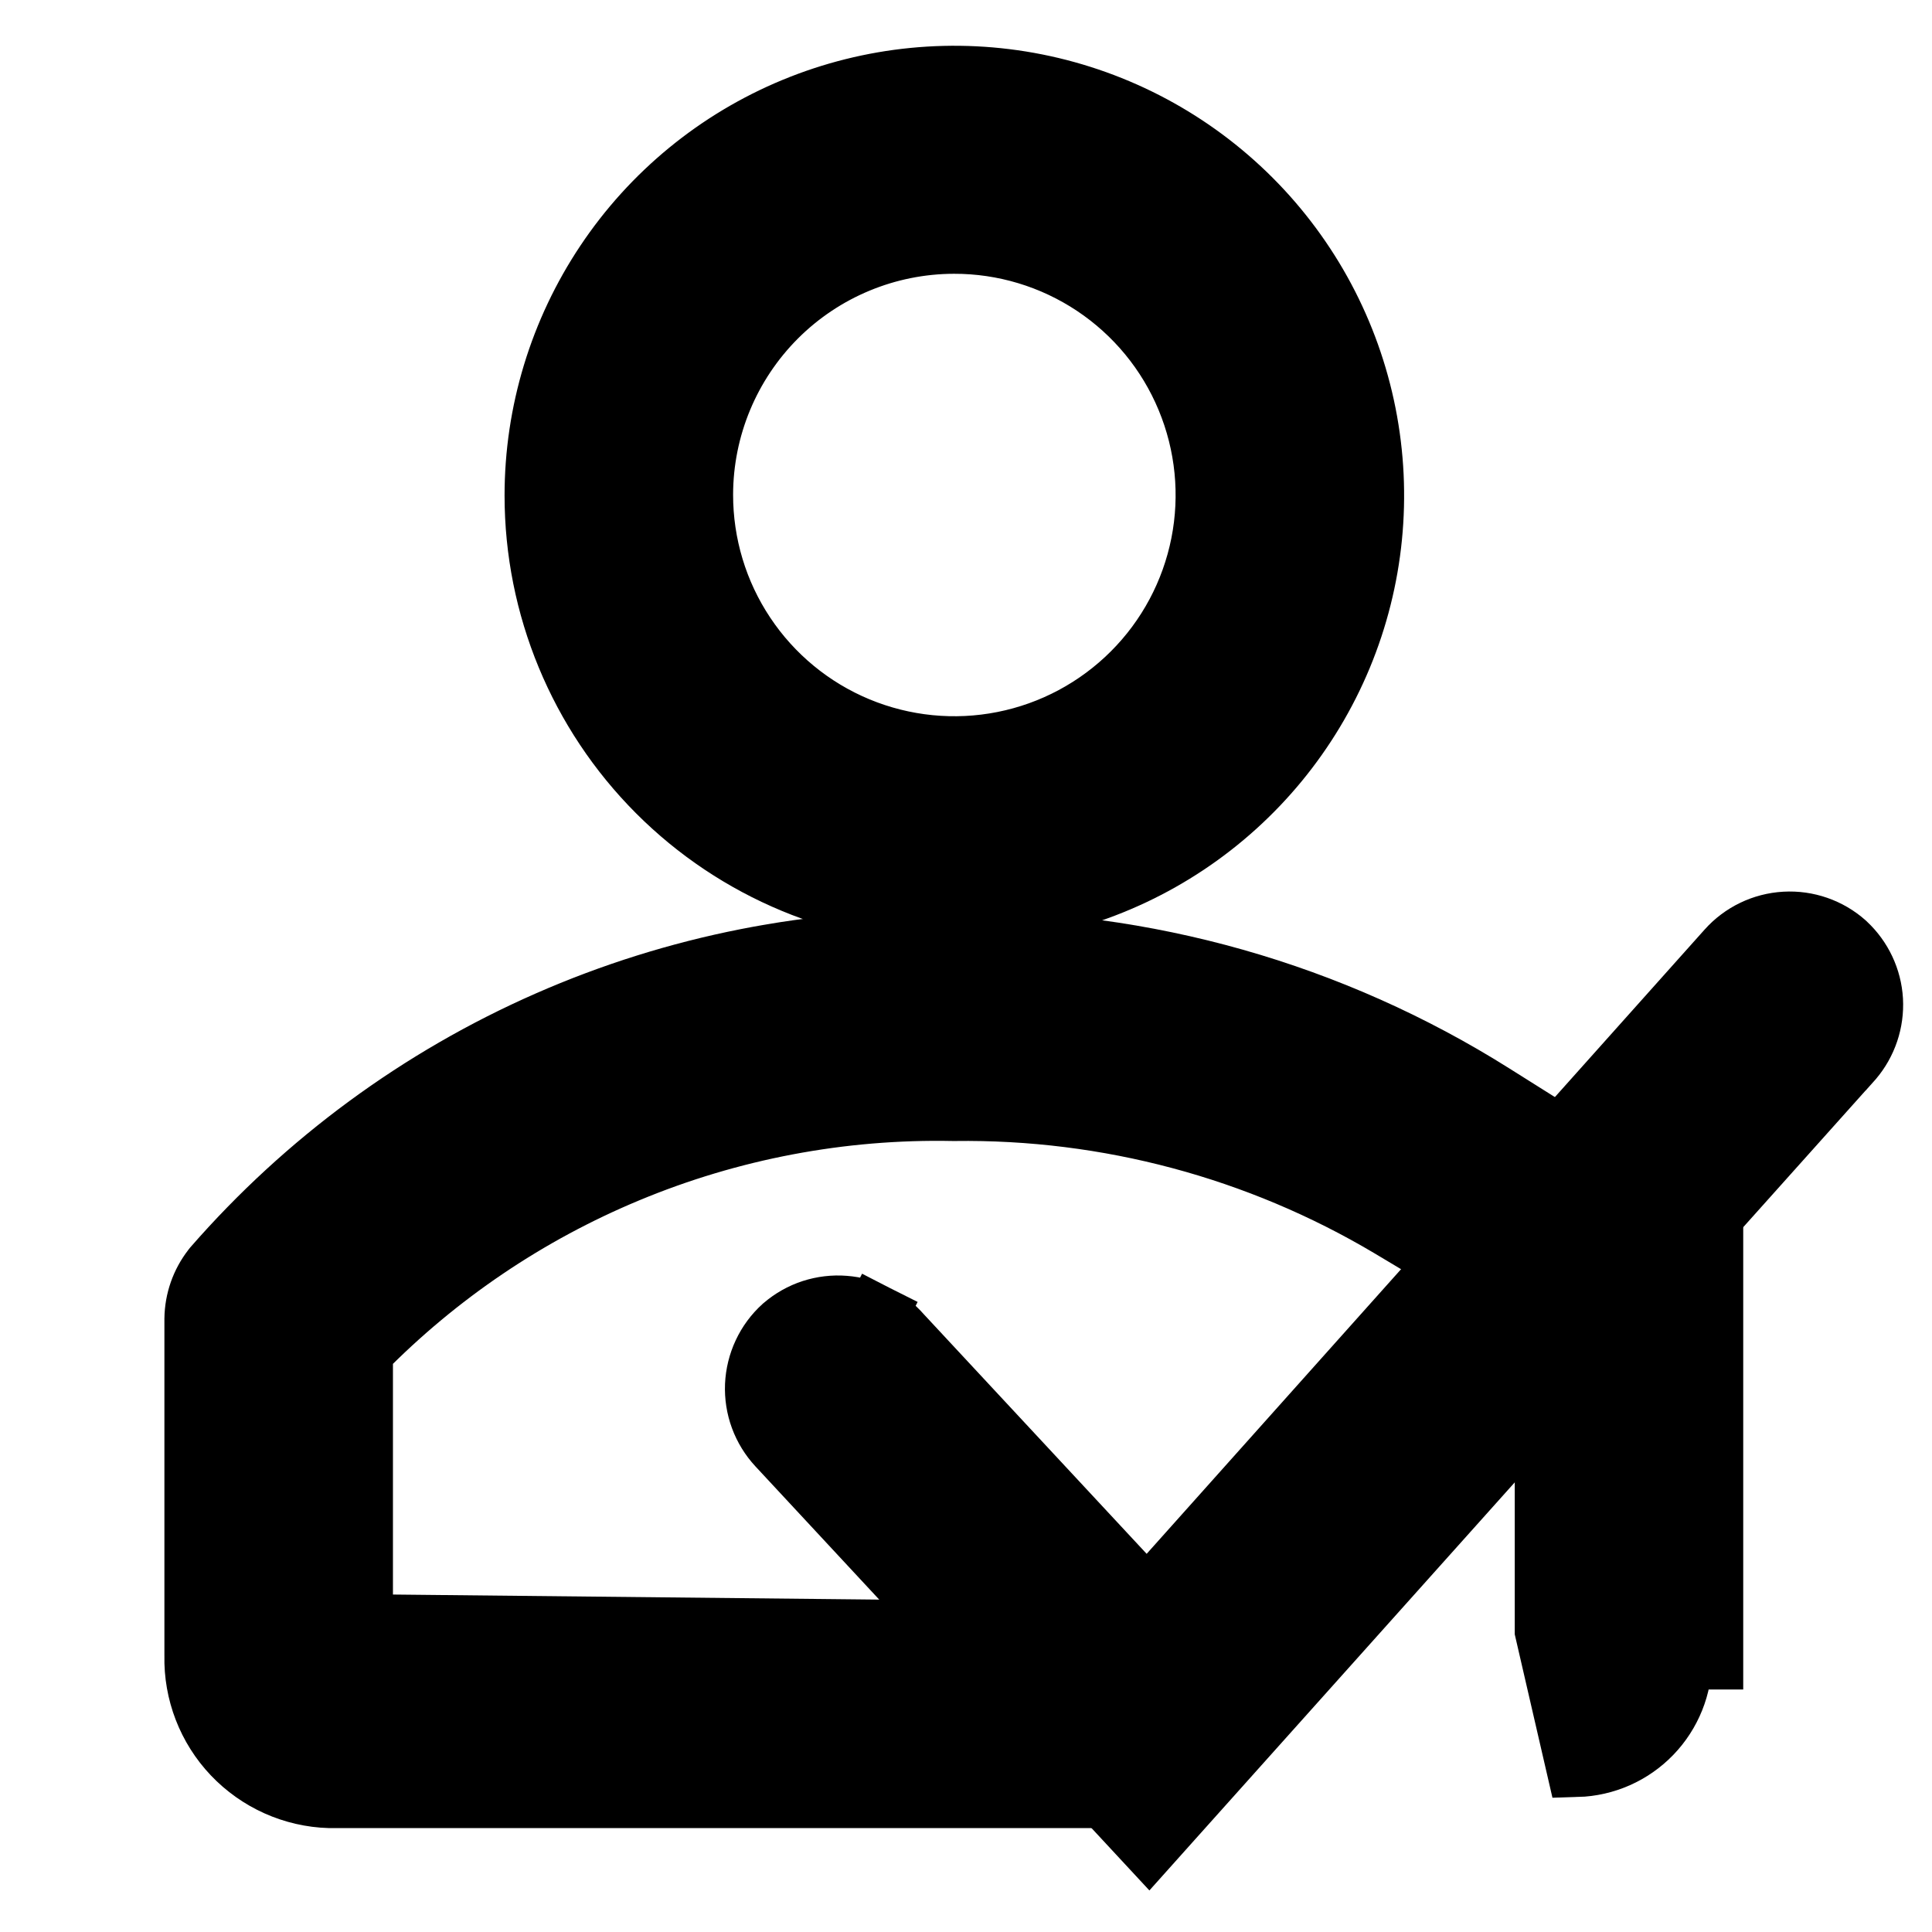 <svg width="31" height="31" viewBox="0 0 31 31" fill="none" xmlns="http://www.w3.org/2000/svg">
<g id="Group 12074">
<path id="Vector" d="M15.304 14.668C16.633 14.669 17.932 14.277 19.038 13.54C20.144 12.803 21.006 11.755 21.516 10.528C22.026 9.3 22.16 7.95 21.902 6.646C21.644 5.343 21.005 4.145 20.066 3.205C19.127 2.265 17.93 1.624 16.627 1.364C15.324 1.104 13.973 1.237 12.745 1.745C11.517 2.253 10.467 3.114 9.729 4.219C8.991 5.323 8.596 6.622 8.596 7.951C8.596 9.731 9.303 11.438 10.56 12.697C11.818 13.957 13.524 14.665 15.304 14.668ZM15.306 3.893C16.107 3.891 16.891 4.128 17.558 4.572C18.226 5.017 18.746 5.649 19.053 6.389C19.361 7.13 19.442 7.945 19.286 8.731C19.13 9.517 18.744 10.24 18.177 10.806C17.61 11.373 16.888 11.759 16.101 11.915C15.315 12.071 14.5 11.99 13.76 11.683C13.02 11.376 12.387 10.855 11.943 10.188C11.498 9.521 11.262 8.737 11.263 7.935C11.265 6.864 11.692 5.837 12.449 5.079C13.207 4.321 14.234 3.895 15.306 3.893Z" fill="black" stroke="black"/>
<path id="Vector_2" d="M23.954 17.568C21.367 15.938 18.366 15.087 15.309 15.116C13.069 15.06 10.845 15.499 8.794 16.4C6.74 17.302 4.911 18.647 3.436 20.337L3.427 20.348L3.418 20.36C3.24 20.589 3.142 20.869 3.138 21.16L3.138 21.16V21.166V26.569C3.125 27.152 3.343 27.718 3.745 28.142C4.149 28.567 4.704 28.816 5.29 28.833L5.297 28.833H5.305H15.63H16.794L15.992 27.988L14.409 26.322L14.263 26.168L14.052 26.166L5.805 26.08V21.677C7.016 20.444 8.462 19.466 10.059 18.801C11.716 18.11 13.499 17.772 15.295 17.808L15.303 17.808L15.311 17.808C17.771 17.775 20.193 18.422 22.308 19.679L22.661 19.89L22.936 19.583L24.061 18.324L24.455 17.883L23.954 17.568Z" fill="black" stroke="black"/>
<path id="Vector_3" d="M24.805 23.692V26.167L25.305 28.334C25.753 28.321 26.178 28.133 26.489 27.811C26.801 27.488 26.974 27.057 26.971 26.609H27.471V26.608V21.834V20.528L26.599 21.5L24.933 23.358L24.805 23.501V23.692Z" fill="black" stroke="black"/>
<path id="Vector_4" d="M29.612 15.15L29.612 15.15L29.604 15.142C29.34 14.907 28.994 14.787 28.642 14.807C28.289 14.827 27.959 14.986 27.724 15.249L27.724 15.249L18.406 25.674L14.452 21.423C14.34 21.294 14.204 21.188 14.051 21.11L13.827 21.55L14.051 21.11C13.895 21.031 13.725 20.983 13.55 20.97C13.375 20.956 13.2 20.977 13.033 21.031C12.867 21.085 12.713 21.172 12.58 21.286L12.574 21.291L12.568 21.296C12.438 21.414 12.332 21.558 12.258 21.717C12.183 21.877 12.141 22.05 12.133 22.226C12.126 22.402 12.153 22.578 12.214 22.743C12.275 22.908 12.368 23.06 12.488 23.189L12.488 23.189L18.063 29.189L18.436 29.591L18.802 29.182L29.71 16.999L29.711 16.999L29.719 16.99C29.941 16.728 30.054 16.391 30.035 16.048C30.015 15.706 29.863 15.384 29.612 15.15Z" fill="black" stroke="black"/>
</g>
</svg>
